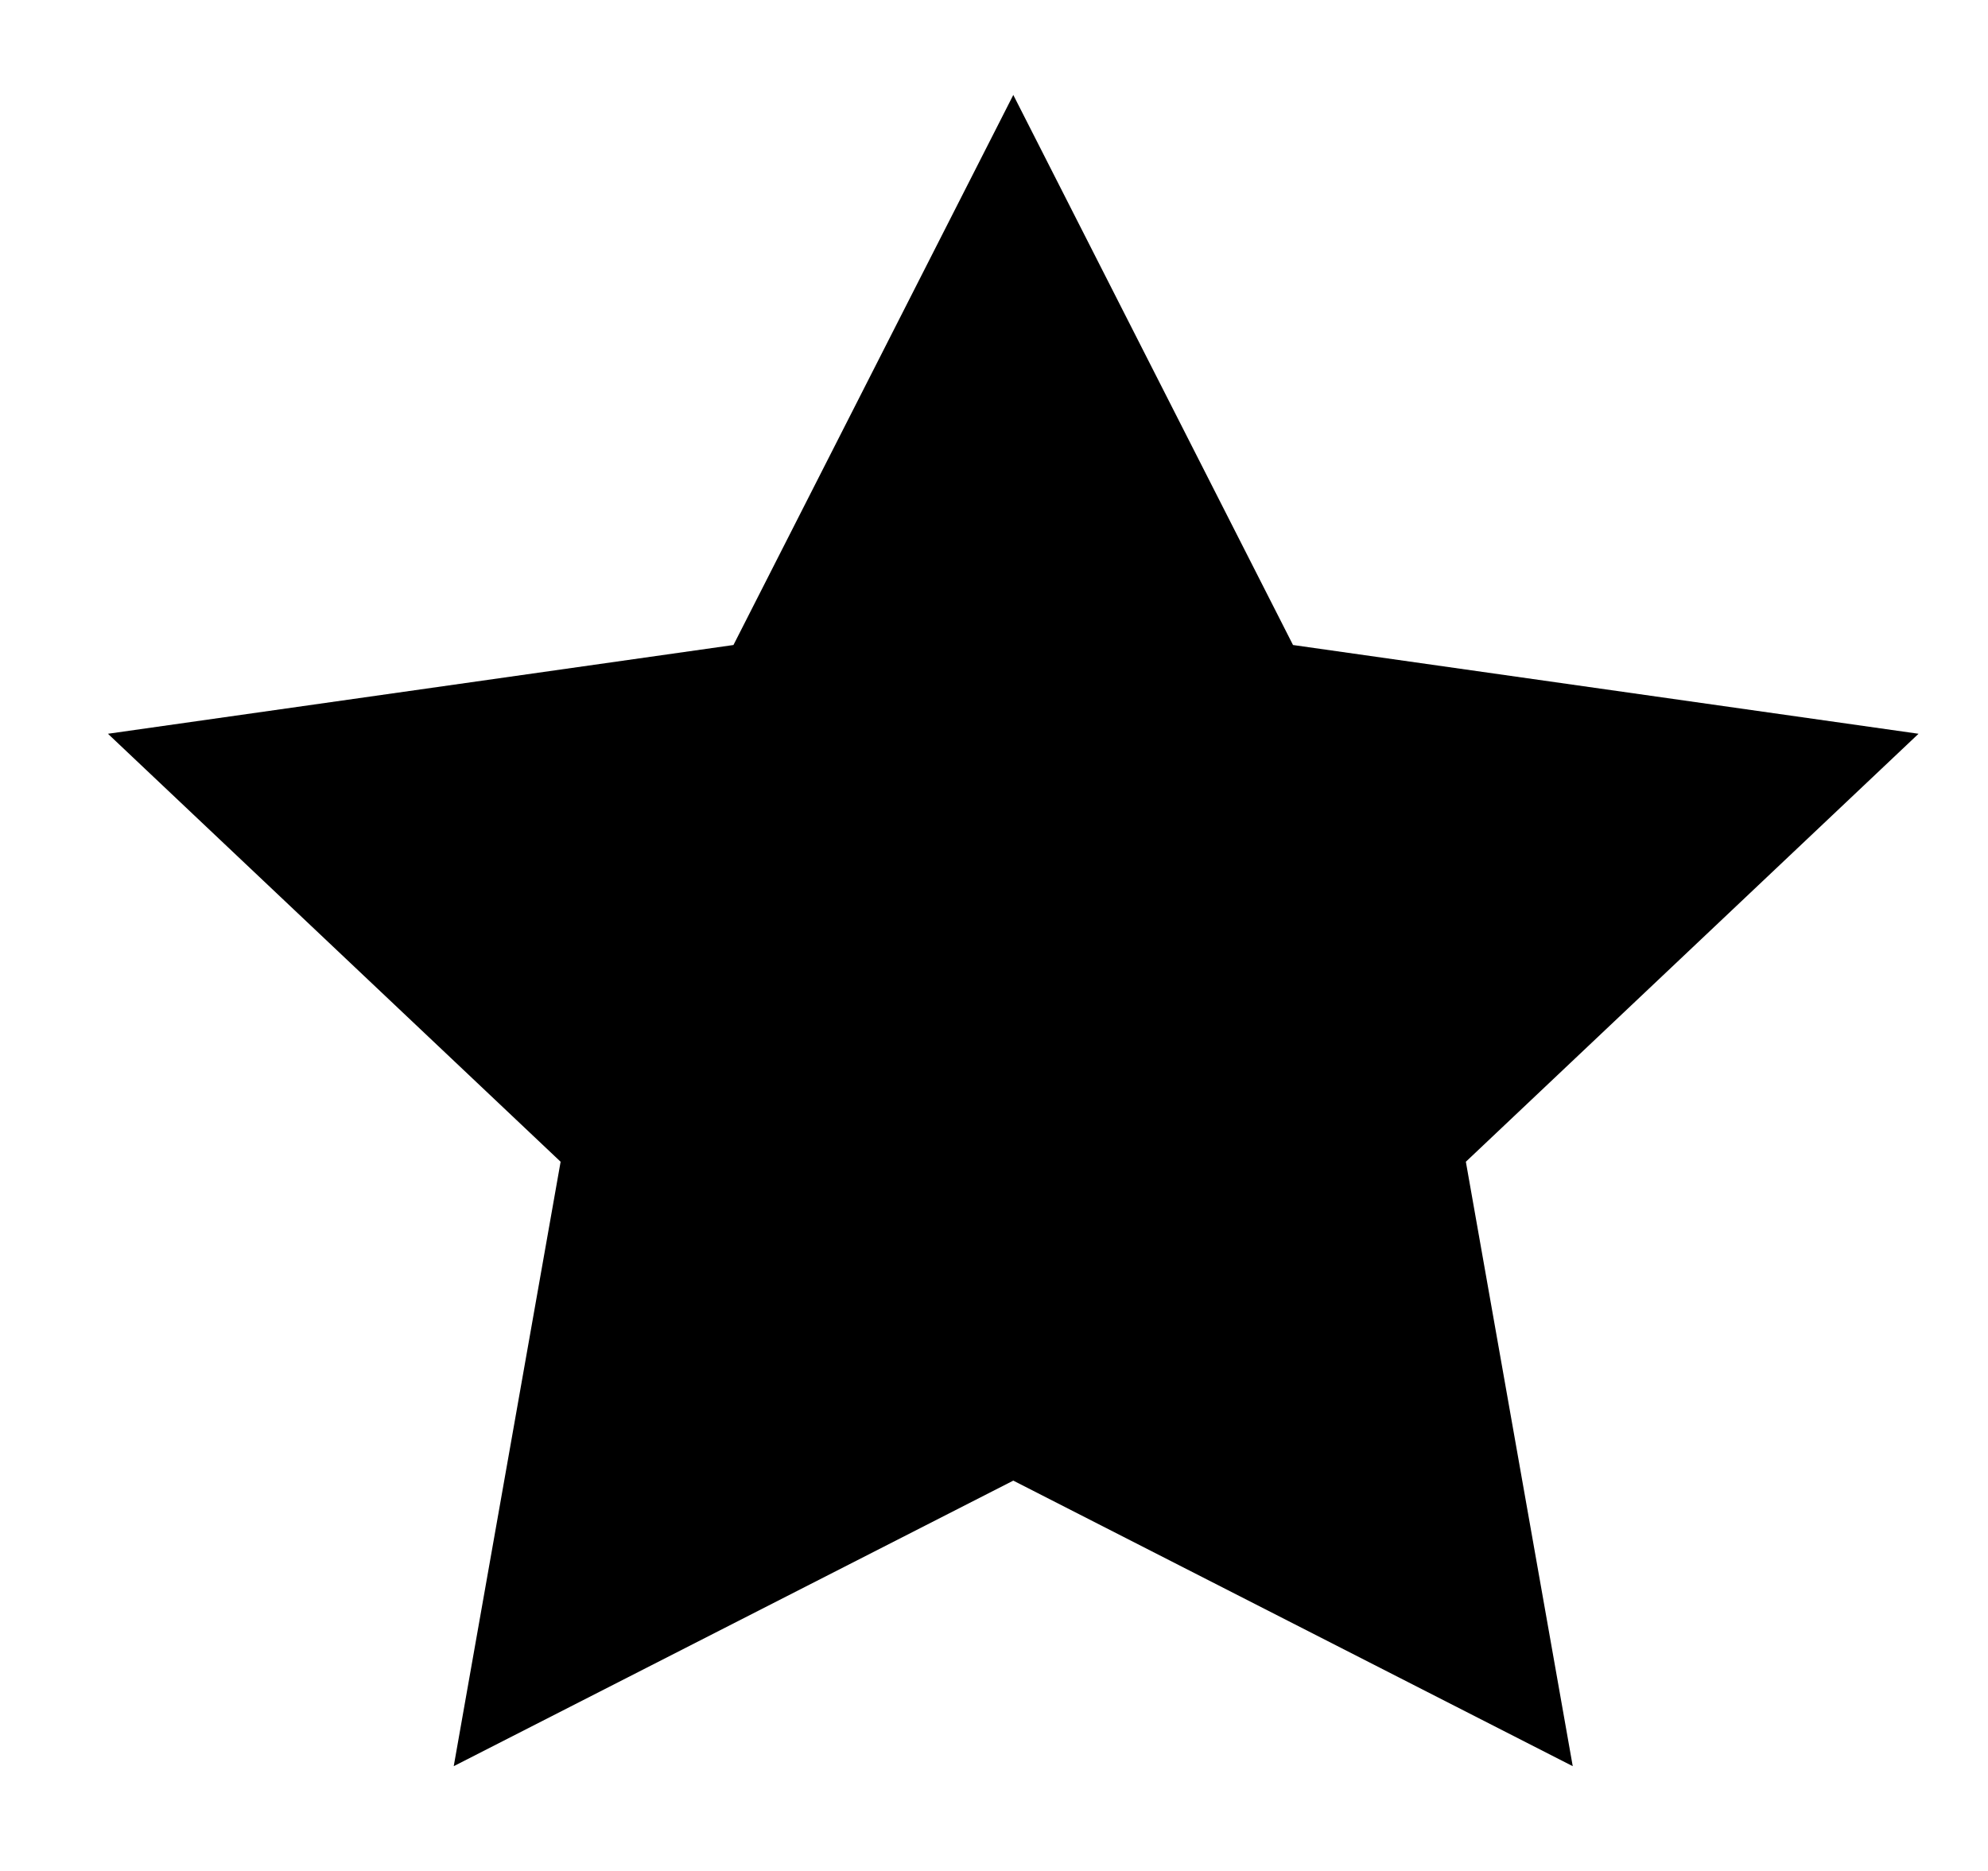 <svg width="17" height="16" viewBox="0 0 17 16" fill="none" xmlns="http://www.w3.org/2000/svg">
<path d="M8.665 0.812L11.057 5.516L16.406 6.275L12.535 9.935L13.449 15.104L8.665 12.662L3.88 15.104L4.794 9.935L0.923 6.275L6.272 5.516L8.665 0.812Z" fill="black"/>
</svg>
